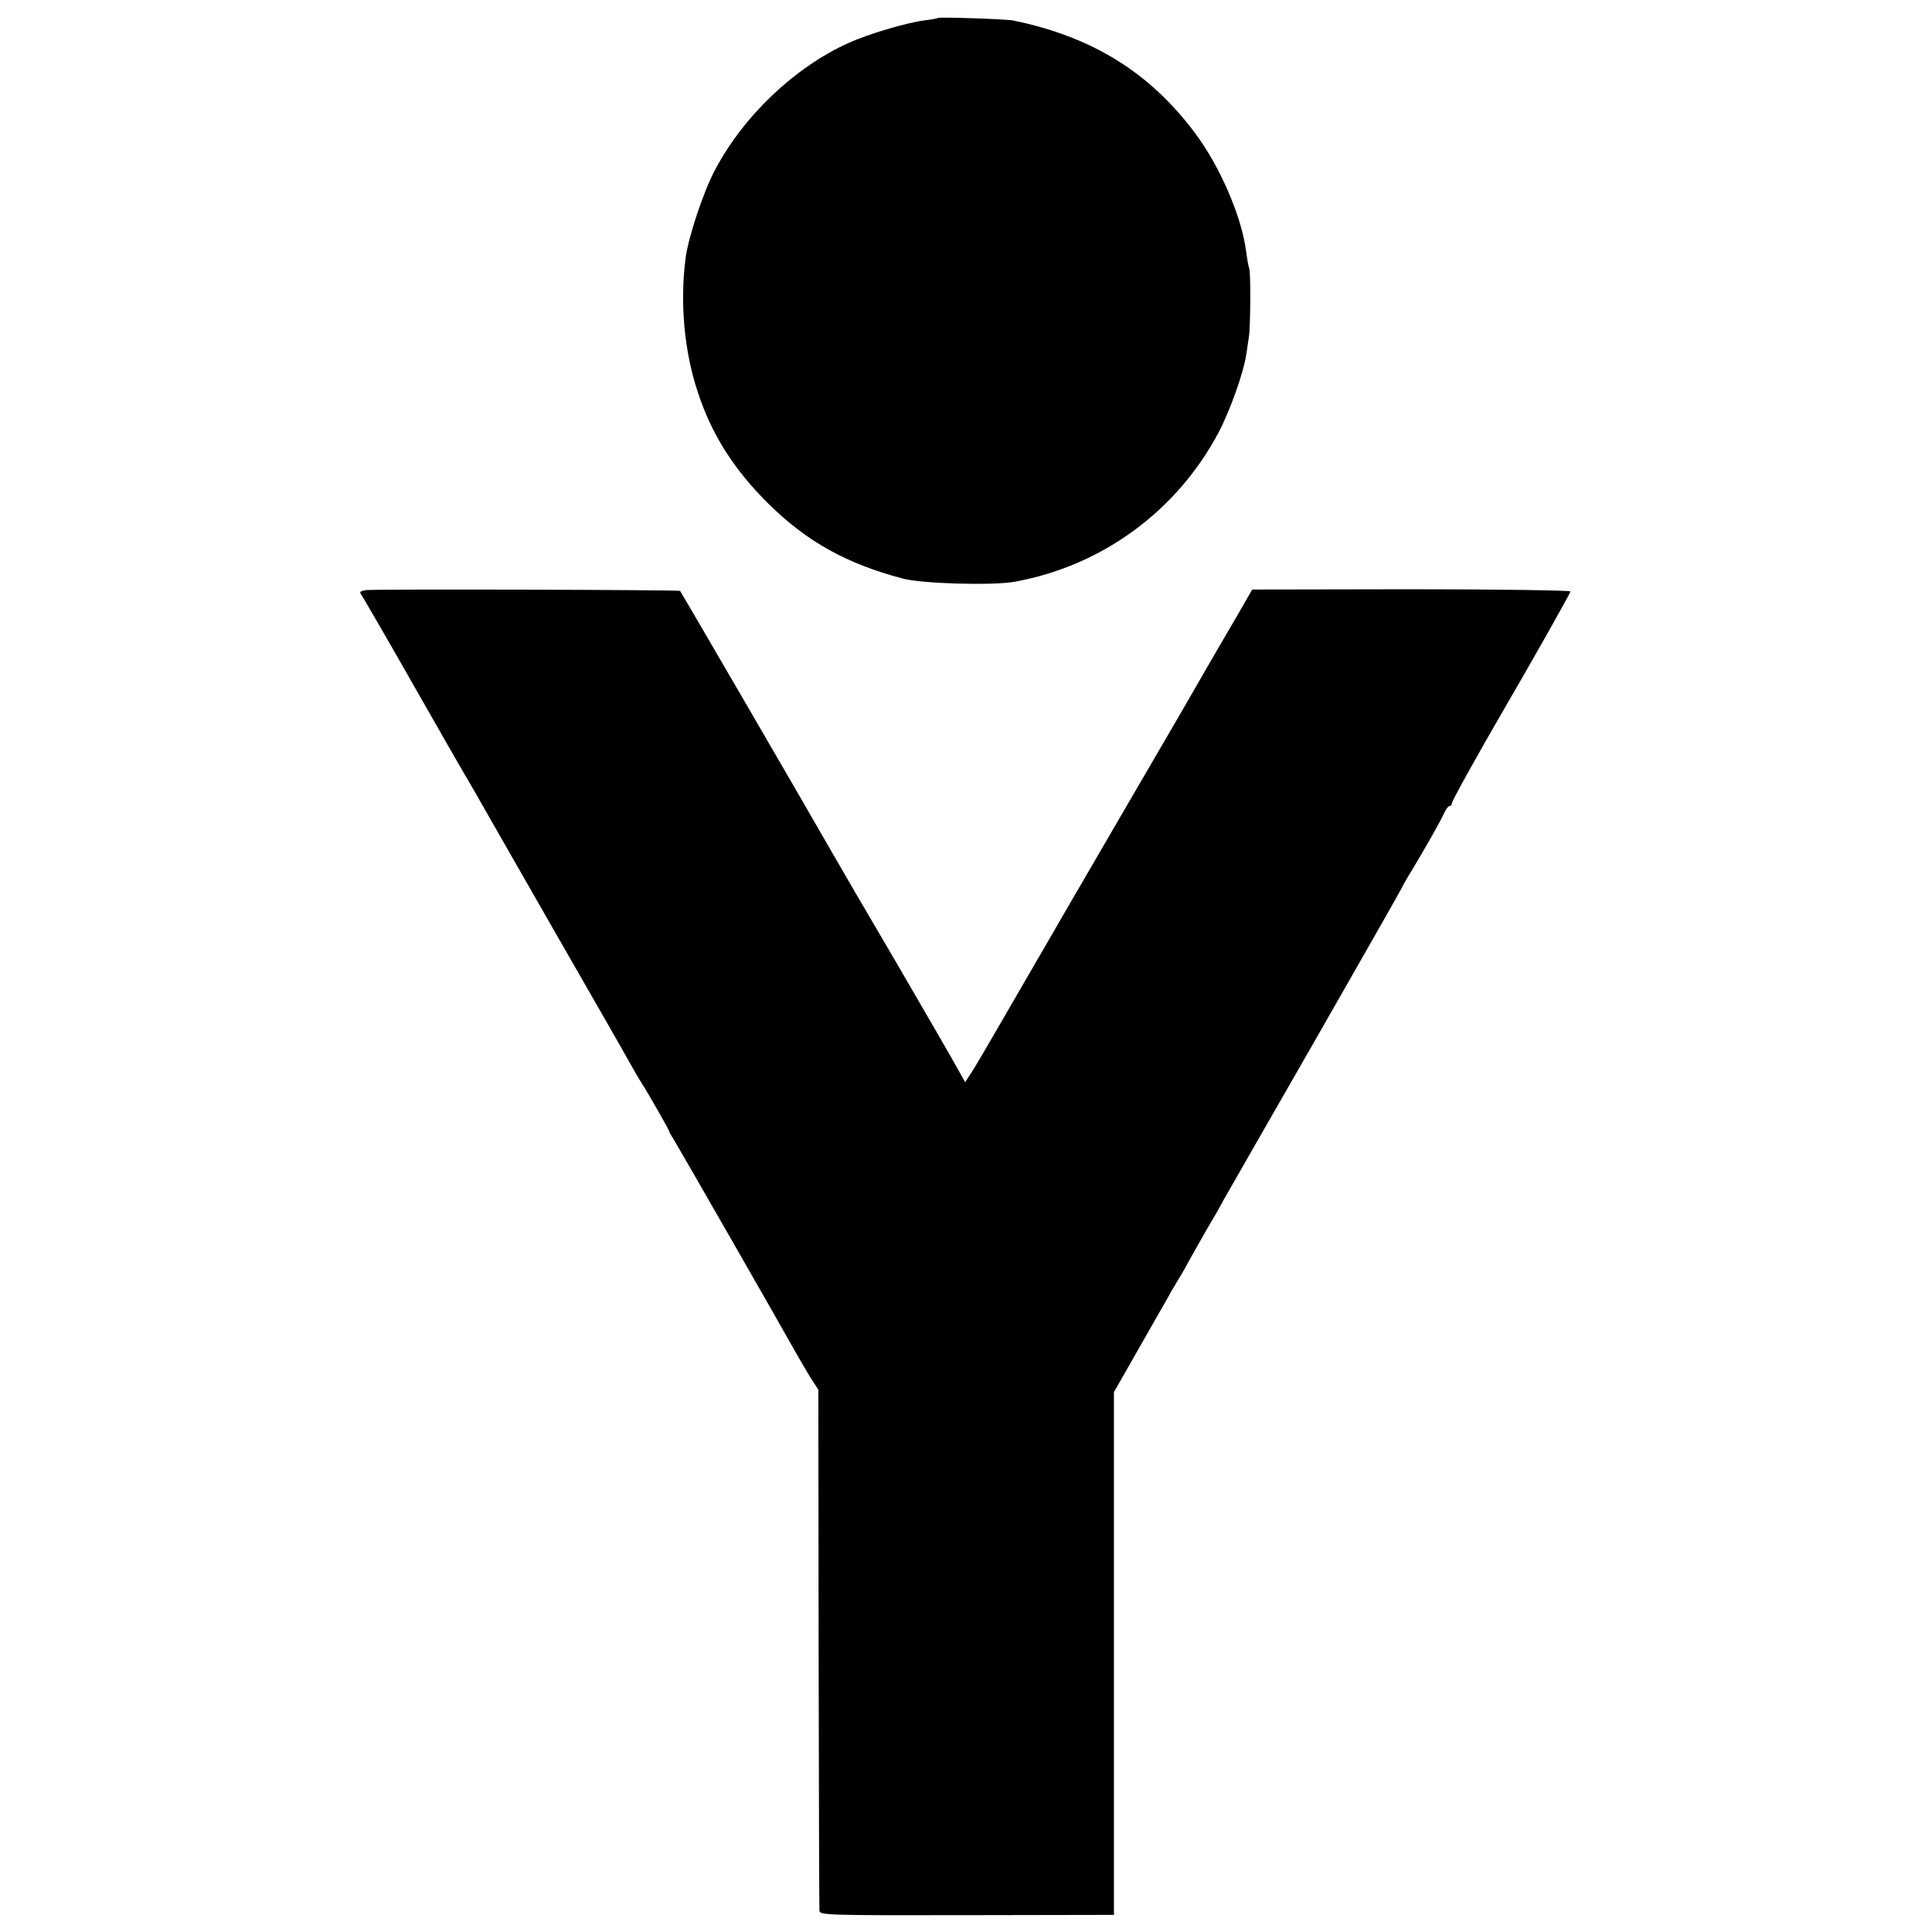 <?xml version="1.0" standalone="no"?>
<!DOCTYPE svg PUBLIC "-//W3C//DTD SVG 20010904//EN"
 "http://www.w3.org/TR/2001/REC-SVG-20010904/DTD/svg10.dtd">
<svg version="1.0" xmlns="http://www.w3.org/2000/svg"
 width="700pt" height="700pt" viewBox="0 0 700 700"
 preserveAspectRatio="xMidYMid meet">
<g transform="translate(0,700) scale(0.1,-0.1)"
fill="#000000" stroke="none">
<path d="M3398 6935 c-2 -2 -24 -6 -50 -9 -66 -9 -205 -50 -274 -82 -194 -87
-380 -264 -483 -459 -42 -78 -97 -244 -107 -320 -21 -162 -5 -338 44 -485 50
-154 131 -281 256 -405 139 -137 282 -217 486 -271 69 -19 326 -26 405 -12
317 57 589 256 740 541 43 82 91 217 101 286 3 20 7 47 9 61 6 33 7 239 1 248
-2 4 -7 31 -11 61 -16 126 -95 309 -186 430 -164 219 -372 348 -659 407 -27 5
-267 13 -272 9z"/>
<path d="M1327 4862 c-20 -3 -26 -7 -19 -15 5 -7 89 -151 186 -322 97 -170
181 -317 186 -325 5 -8 22 -37 38 -65 15 -27 143 -250 283 -495 141 -245 268
-467 282 -493 15 -26 33 -58 41 -70 28 -44 101 -172 101 -177 0 -3 8 -16 17
-30 16 -26 386 -671 441 -770 17 -30 42 -73 56 -95 l26 -40 1 -935 c1 -514 2
-943 3 -953 1 -16 32 -17 534 -16 l533 1 0 947 0 947 94 165 c51 90 99 173
105 184 5 11 18 31 26 45 9 14 30 50 46 80 17 30 46 82 65 115 20 33 47 80 60
105 14 25 166 290 337 588 171 299 311 545 311 547 0 2 17 32 38 66 44 73 101
173 116 206 6 13 14 23 19 23 4 0 7 4 7 9 0 8 100 188 192 346 103 177 238
416 238 422 0 4 -259 8 -576 8 l-577 -1 -54 -94 c-31 -52 -88 -151 -128 -220
-39 -69 -161 -278 -270 -465 -109 -187 -206 -355 -217 -373 -10 -18 -60 -104
-110 -190 -50 -86 -116 -200 -146 -252 -30 -52 -68 -117 -84 -143 l-31 -48
-27 48 c-14 26 -115 201 -224 388 -110 187 -207 354 -216 370 -126 220 -561
968 -566 974 -4 4 -1098 7 -1137 3z"/>
</g>
</svg>
